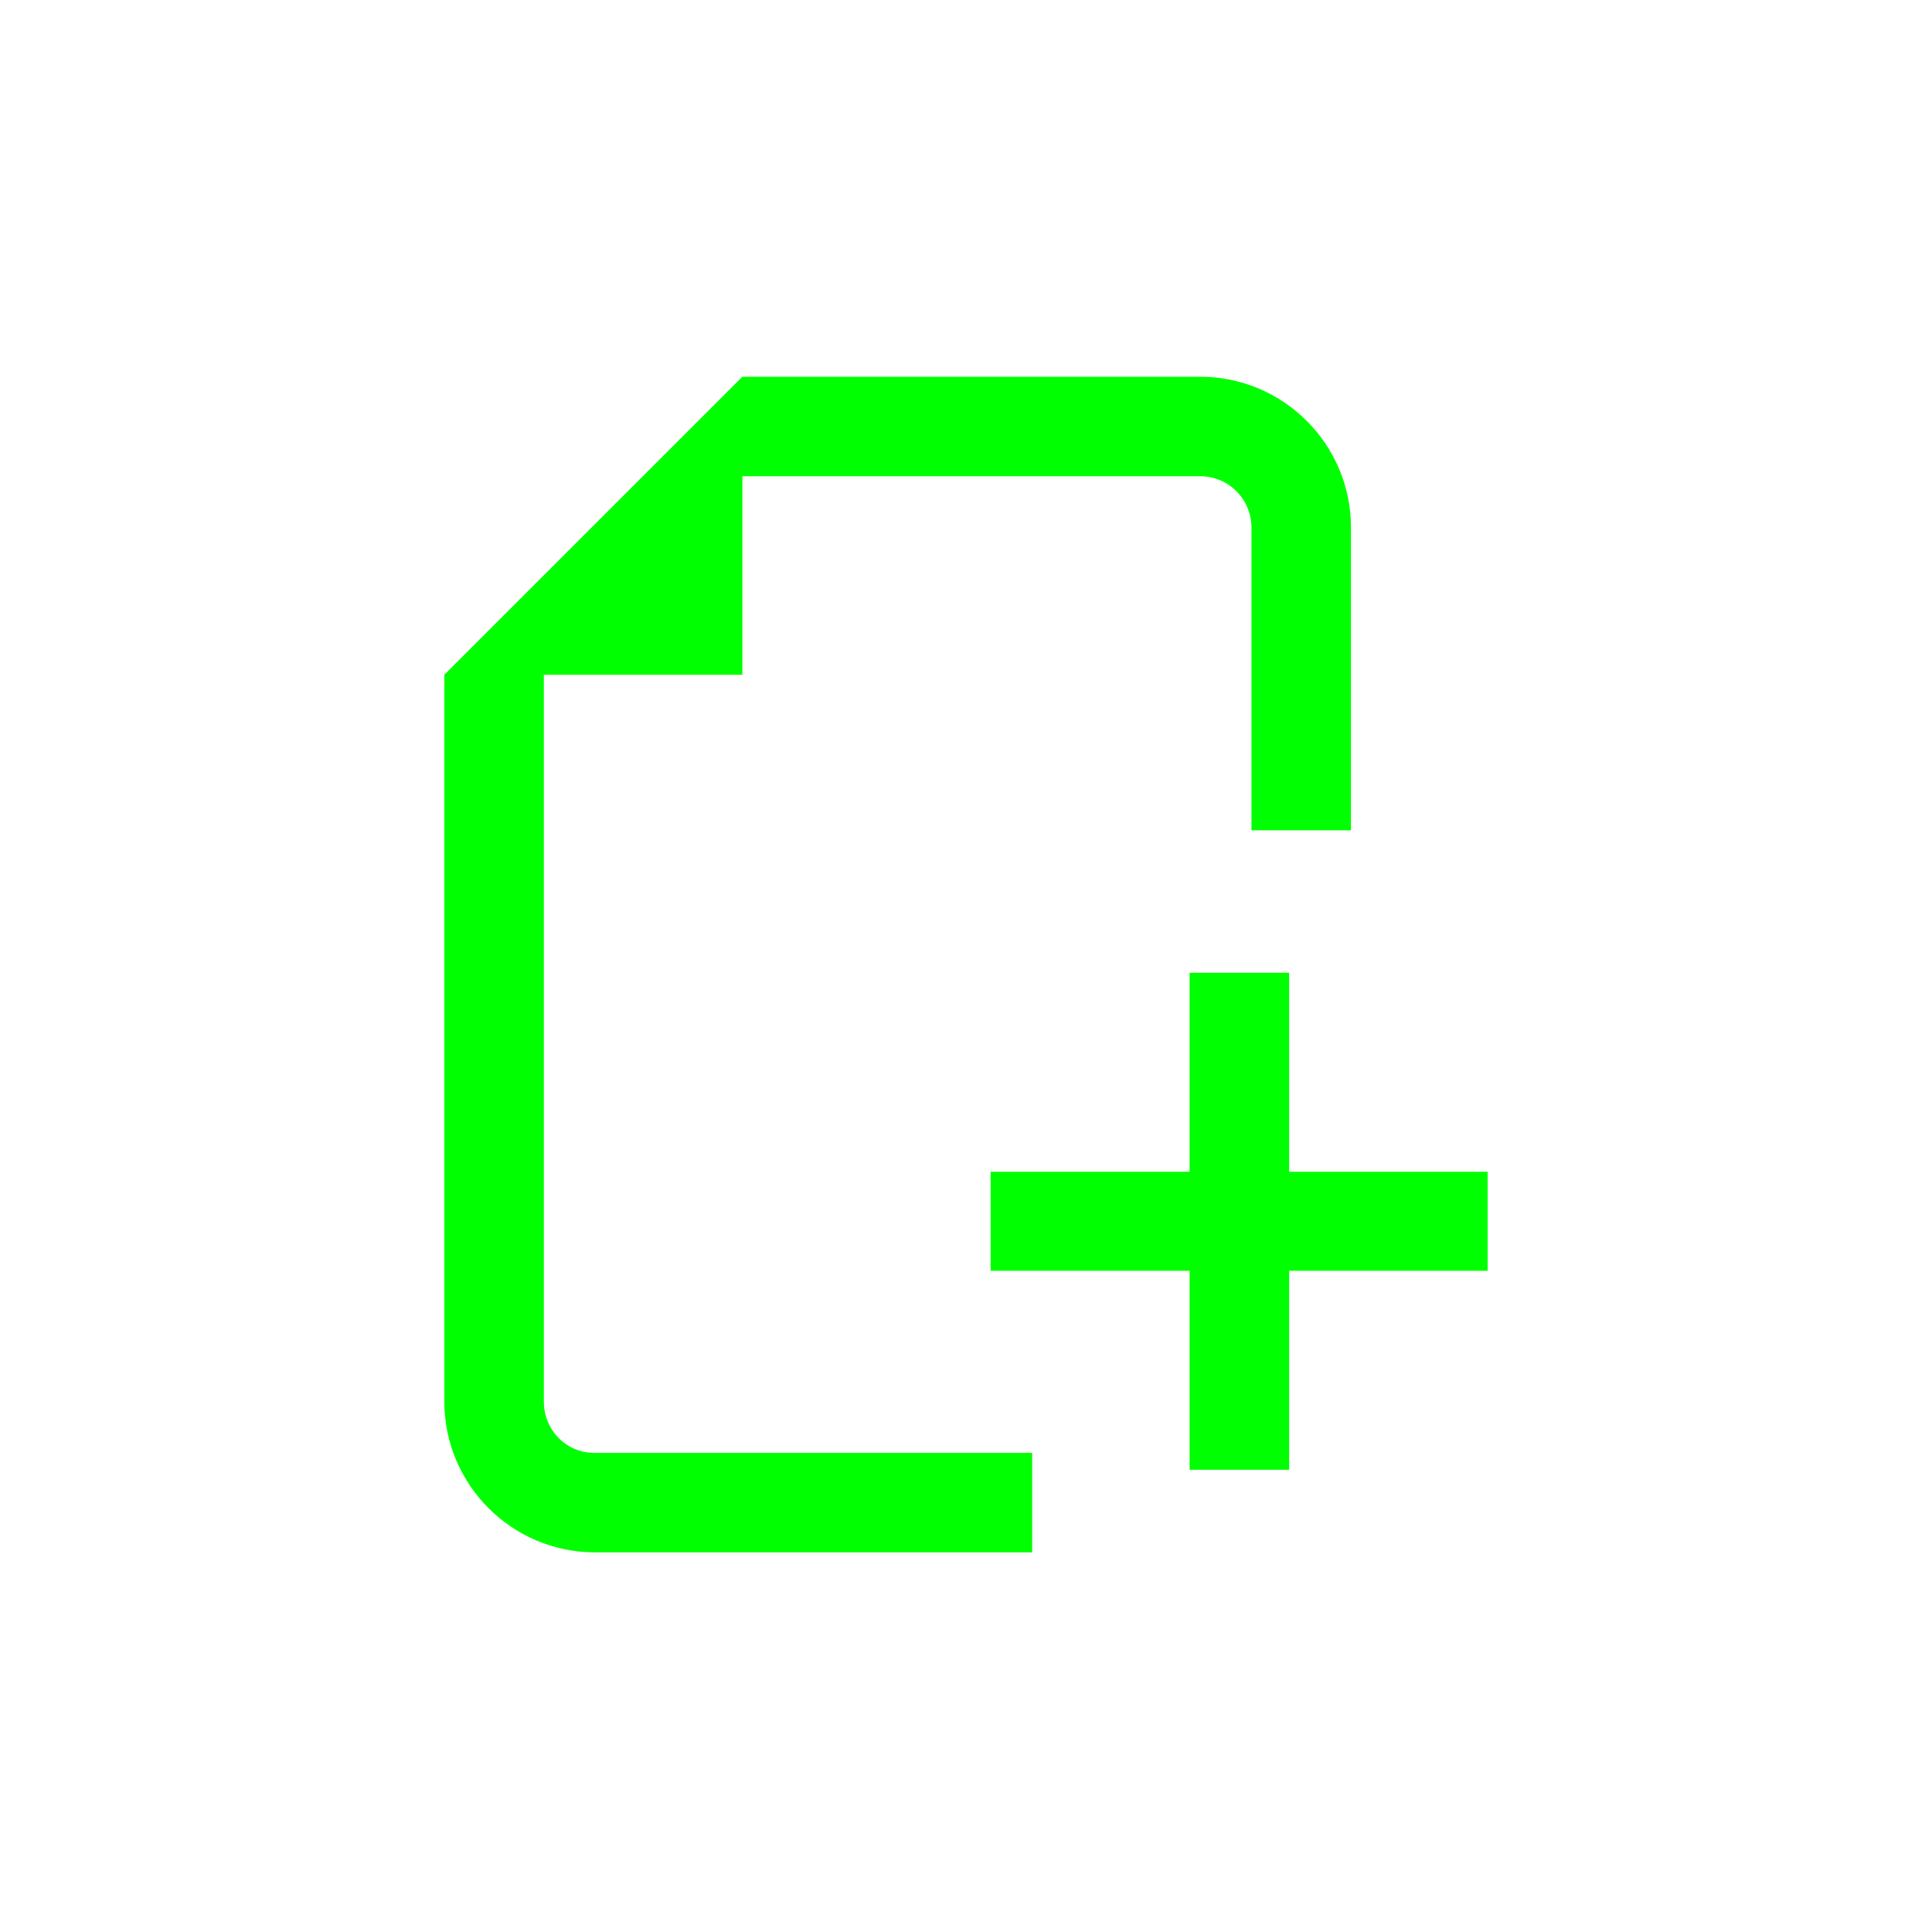<?xml version="1.0" standalone="no"?><!DOCTYPE svg PUBLIC "-//W3C//DTD SVG 1.1//EN" "http://www.w3.org/Graphics/SVG/1.1/DTD/svg11.dtd"><svg class="icon" width="200px" height="200.00px" viewBox="0 0 1024 1024" version="1.1" xmlns="http://www.w3.org/2000/svg"><path fill="#00ff00" d="M288.256 742.912V357.632h105.216V252.416h242.688c15.104 0 27.136 12.288 27.136 27.136v160.512h52.736v-160.512c0-44.032-35.84-79.872-79.872-79.872h-242.688L235.52 357.632v385.28c0 44.032 35.84 79.872 79.872 79.872h231.68v-52.736h-231.68c-15.104 0.256-27.136-12.032-27.136-27.136zM683.264 621.056v-105.472h-52.736v105.472h-105.472v52.48h105.472v105.472h52.736v-105.472H788.48v-52.48z" /></svg>